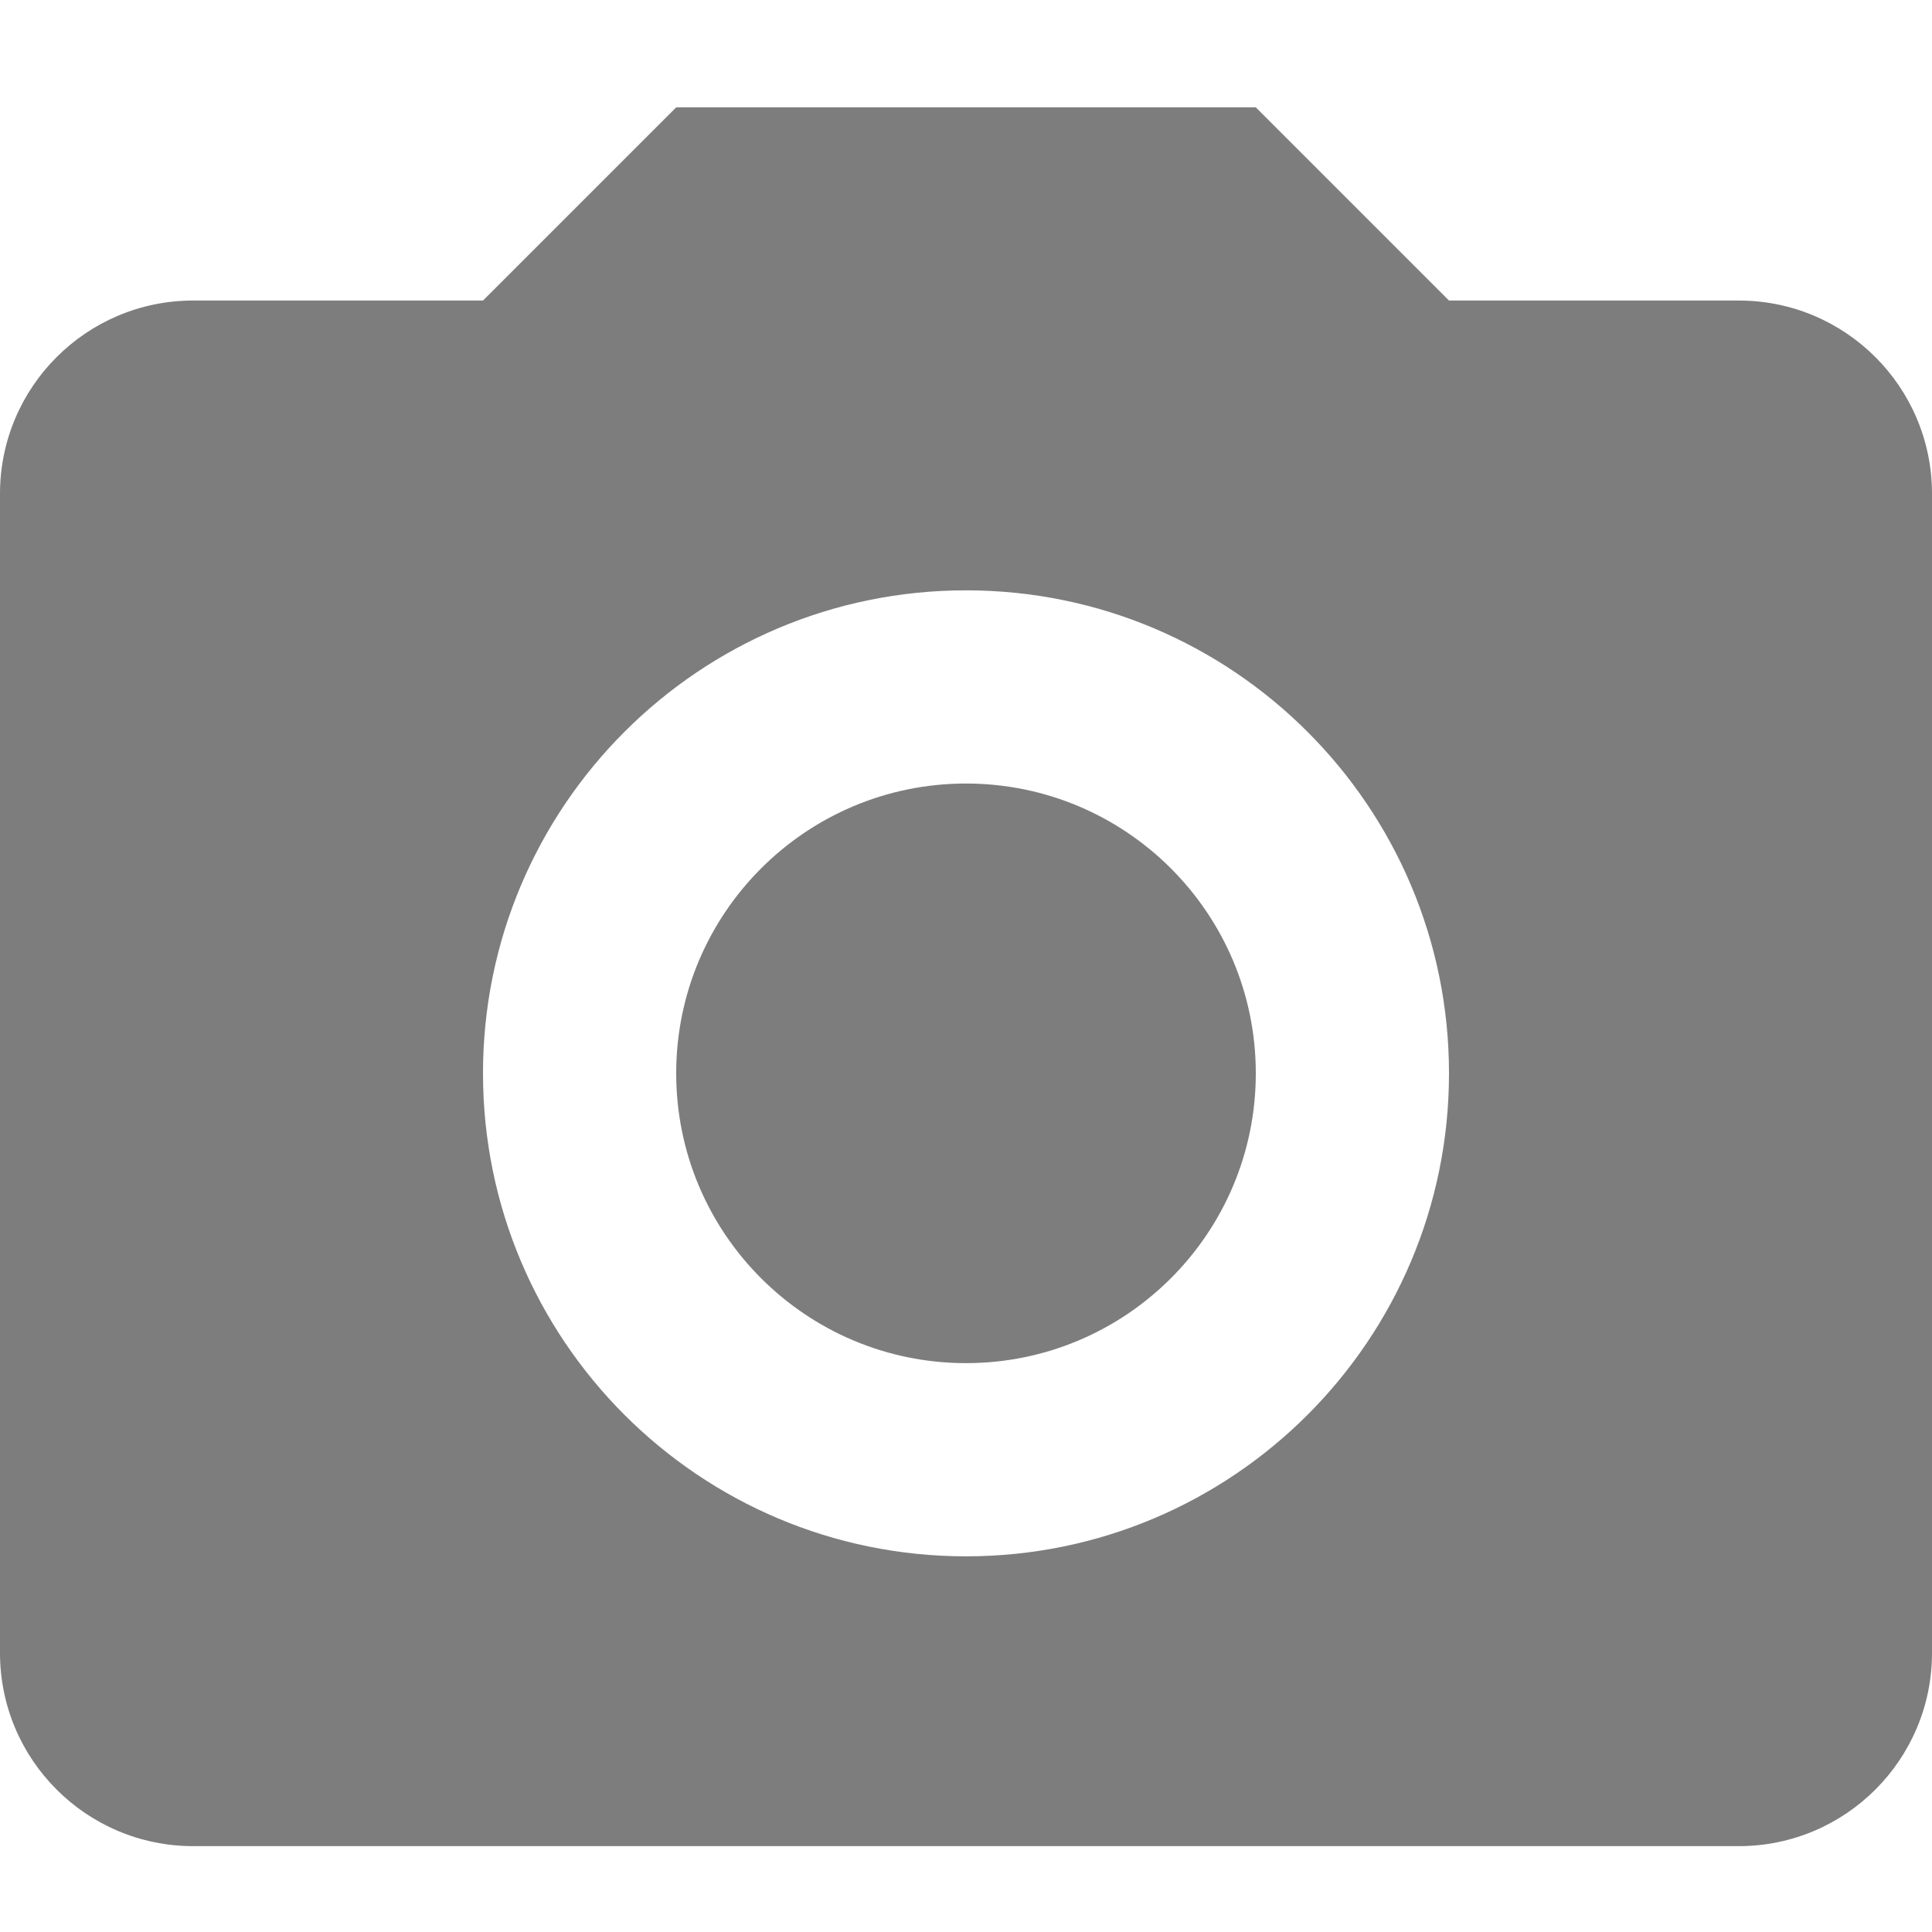 <svg width="18" height="18" viewBox="0 0 18 18" fill="none" xmlns="http://www.w3.org/2000/svg">
<path fill-rule="evenodd" clip-rule="evenodd" d="M1.8 2.8H4.5L6.3 1H11.7L13.5 2.8H16.2C17.194 2.8 18 3.606 18 4.6V15.4C18 16.394 17.194 17.2 16.2 17.2H1.8C0.806 17.2 0 16.394 0 15.4V4.6C0 3.606 0.806 2.8 1.8 2.8ZM9 5.5C6.515 5.5 4.5 7.515 4.5 10C4.5 12.485 6.515 14.5 9 14.5C11.485 14.5 13.5 12.485 13.5 10C13.5 7.515 11.485 5.5 9 5.5ZM9 7.3C10.491 7.3 11.7 8.509 11.7 10C11.7 11.491 10.491 12.7 9 12.7C7.509 12.7 6.3 11.491 6.3 10C6.3 8.509 7.509 7.3 9 7.3Z" fill="#7D7D7D"/>
<mask id="mask0_2461_100884" style="mask-type:luminance" maskUnits="userSpaceOnUse" x="-1" y="0" width="20" height="18">
<path fill-rule="evenodd" clip-rule="evenodd" d="M1.8 2.8H4.5L6.3 1H11.7L13.5 2.8H16.2C17.194 2.8 18 3.606 18 4.6V15.4C18 16.394 17.194 17.2 16.2 17.2H1.8C0.806 17.2 0 16.394 0 15.4V4.6C0 3.606 0.806 2.8 1.8 2.8ZM9 5.5C6.515 5.5 4.5 7.515 4.5 10C4.5 12.485 6.515 14.5 9 14.5C11.485 14.5 13.5 12.485 13.5 10C13.5 7.515 11.485 5.5 9 5.5V5.5ZM9 7.3C10.491 7.3 11.7 8.509 11.7 10C11.7 11.491 10.491 12.7 9 12.7C7.509 12.7 6.3 11.491 6.3 10C6.3 8.509 7.509 7.3 9 7.3Z" fill="white"/>
<path d="M4.5 2.8V3.3H4.707L4.854 3.154L4.5 2.8ZM6.3 1V0.5H6.093L5.946 0.646L6.3 1ZM11.7 1L12.054 0.646L11.907 0.5H11.7V1ZM13.5 2.8L13.146 3.154L13.293 3.3H13.5V2.8ZM9 5.5V5V5.5ZM1.8 3.3H4.5V2.3H1.8V3.3ZM4.854 3.154L6.654 1.354L5.946 0.646L4.146 2.446L4.854 3.154ZM6.3 1.5H11.7V0.5H6.3V1.5ZM11.346 1.354L13.146 3.154L13.854 2.446L12.054 0.646L11.346 1.354ZM13.5 3.3H16.2V2.3H13.5V3.3ZM16.2 3.3C16.918 3.3 17.5 3.882 17.5 4.6H18.5C18.5 3.33 17.47 2.3 16.2 2.3V3.3ZM17.5 4.6V15.4H18.5V4.6H17.5ZM17.5 15.4C17.5 16.118 16.918 16.7 16.2 16.7V17.7C17.47 17.7 18.5 16.67 18.5 15.4H17.5ZM16.2 16.7H1.8V17.7H16.2V16.7ZM1.8 16.7C1.082 16.7 0.5 16.118 0.5 15.4H-0.5C-0.5 16.67 0.53 17.7 1.8 17.7V16.7ZM0.5 15.4V4.6H-0.5V15.4H0.5ZM0.5 4.6C0.5 3.882 1.082 3.3 1.8 3.3V2.3C0.53 2.3 -0.5 3.33 -0.5 4.6H0.5ZM9 5C6.239 5 4 7.239 4 10H5C5 7.791 6.791 6 9 6V5ZM4 10C4 12.761 6.239 15 9 15V14C6.791 14 5 12.209 5 10H4ZM9 15C11.761 15 14 12.761 14 10H13C13 12.209 11.209 14 9 14V15ZM14 10C14 7.239 11.761 5 9 5V6C11.209 6 13 7.791 13 10H14ZM9 7.8C10.215 7.8 11.2 8.785 11.2 10H12.2C12.2 8.233 10.767 6.8 9 6.8V7.8ZM11.2 10C11.2 11.215 10.215 12.2 9 12.2V13.2C10.767 13.2 12.2 11.767 12.2 10H11.2ZM9 12.2C7.785 12.2 6.8 11.215 6.8 10H5.8C5.8 11.767 7.233 13.2 9 13.2V12.2ZM6.8 10C6.8 8.785 7.785 7.8 9 7.8V6.8C7.233 6.8 5.8 8.233 5.8 10H6.8Z" fill="white"/>
</mask>
<g mask="url(#mask0_2461_100884)">
</g>
</svg>
